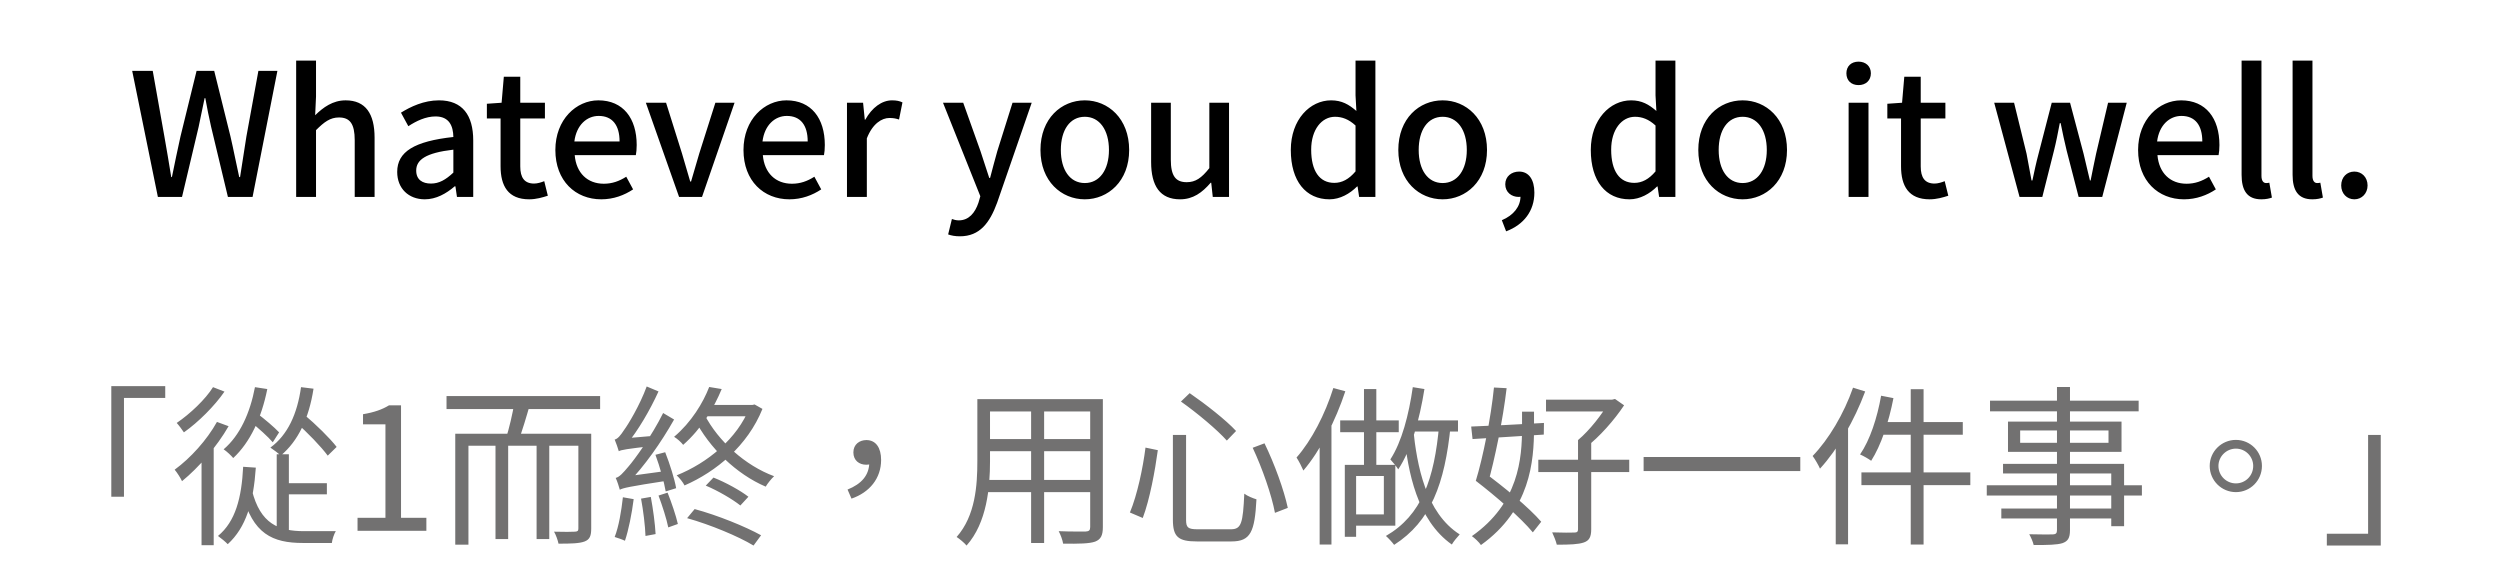 <svg width="292" height="67" viewBox="0 0 292 67" fill="none" xmlns="http://www.w3.org/2000/svg">
<path d="M13 45.1V58.02H14.48V46.48H19.3V45.1H13ZM32.96 56.44V57.74H38.18V56.44H32.96ZM32.32 53.06V62.08L33.74 62.62V53.06H32.32ZM29.42 57.24L28.3 57.66C29.52 62.36 31.82 63.42 35.4 63.42H38.76C38.8 63.02 39.02 62.36 39.22 62.04C38.6 62.04 35.96 62.04 35.52 62.04C32.56 62.04 30.4 61.2 29.42 57.24ZM29.78 45.22C29.2 48.26 28.02 50.86 26.12 52.48C26.46 52.7 27.04 53.24 27.24 53.5C29.2 51.68 30.54 48.84 31.22 45.44L29.78 45.22ZM35.16 45.22C34.72 48.36 33.6 50.8 31.58 52.28C31.92 52.5 32.54 52.96 32.78 53.22C34.82 51.52 36.08 48.88 36.62 45.4L35.16 45.22ZM29.28 49.28C30.18 50 31.32 51.02 31.86 51.66L32.6 50.5C32.04 49.9 30.9 48.94 30 48.26L29.28 49.28ZM34.52 49.3C35.88 50.48 37.5 52.16 38.28 53.22L39.32 52.2C38.54 51.18 36.86 49.54 35.52 48.42L34.52 49.3ZM28.4 54.52C28.22 58.16 27.5 60.92 25.46 62.6C25.78 62.82 26.38 63.32 26.6 63.56C28.74 61.6 29.6 58.7 29.88 54.62L28.4 54.52ZM25.34 49.28C24.16 51.4 22.26 53.5 20.4 54.86C20.68 55.18 21.12 55.88 21.26 56.2C23.22 54.6 25.32 52.18 26.7 49.78L25.34 49.28ZM24.88 45.22C24 46.64 22.2 48.34 20.64 49.4C20.9 49.68 21.28 50.2 21.48 50.5C23.18 49.3 25.06 47.42 26.22 45.74L24.88 45.22ZM23.54 53V63.68H24.96V51.88L24.76 51.78L23.54 53ZM41.76 62H49.8V60.48H46.84V47.34H45.44C44.66 47.82 43.72 48.16 42.4 48.38V49.56H45.02V60.48H41.76V62ZM57.874 51.38V62.96H59.354V51.38H57.874ZM62.674 51.38V62.96H64.154V51.38H62.674ZM60.094 46.94C59.894 48.24 59.454 50.12 59.054 51.34L60.534 51.54C60.974 50.4 61.494 48.66 61.934 47.1L60.094 46.94ZM53.174 50.66V63.62H54.714V52.06H68.234V50.66H53.174ZM67.554 50.66V61.72C67.554 62 67.474 62.08 67.154 62.1C66.854 62.12 65.834 62.14 64.714 62.1C64.934 62.48 65.154 63.1 65.234 63.5C66.674 63.5 67.674 63.48 68.294 63.24C68.894 63 69.054 62.58 69.054 61.72V50.66H67.554ZM52.154 46.26V47.78H70.094V46.26H52.154ZM82.434 56.72C83.834 57.3 85.574 58.32 86.474 59.04L87.414 58.02C86.494 57.3 84.754 56.34 83.334 55.78L82.434 56.72ZM80.254 60.52C82.954 61.28 86.234 62.64 88.014 63.72L88.894 62.52C87.094 61.52 83.814 60.18 81.134 59.46L80.254 60.52ZM82.834 45.2C82.134 47.02 80.754 49.32 78.734 51.02C79.074 51.22 79.554 51.64 79.794 51.96C81.974 50.04 83.394 47.62 84.294 45.44L82.834 45.2ZM82.554 47.3L81.894 48.62H87.994V47.3H82.554ZM87.554 47.3V47.58C86.134 51.24 82.614 54.08 79.034 55.52C79.334 55.78 79.794 56.36 79.954 56.7C83.674 55.08 87.334 52.04 89.054 47.76L88.134 47.24L87.874 47.3H87.554ZM82.294 48.44L81.094 48.9C82.854 52.34 86.014 55.38 89.434 56.84C89.654 56.46 90.094 55.92 90.414 55.62C87.054 54.38 83.894 51.54 82.294 48.44ZM76.554 53.12C77.074 54.52 77.574 56.32 77.754 57.4L78.974 57.02C78.794 55.96 78.234 54.18 77.694 52.82L76.554 53.12ZM74.874 58.24C75.134 59.62 75.354 61.42 75.394 62.6L76.574 62.38C76.514 61.2 76.274 59.42 76.014 58.04L74.874 58.24ZM72.754 58.08C72.574 59.7 72.274 61.5 71.794 62.72C72.114 62.82 72.714 63.02 72.994 63.16C73.414 61.92 73.794 60.02 74.014 58.3L72.754 58.08ZM72.274 52.7C72.274 52.4 73.194 51.92 73.194 51.92V51.9C74.514 50.3 75.894 47.96 76.914 45.72L75.534 45.14C74.734 47.34 73.334 49.64 72.894 50.22C72.494 50.84 72.154 51.26 71.794 51.34C71.954 51.72 72.194 52.4 72.274 52.7ZM72.274 52.7C72.594 52.54 73.134 52.44 76.294 52.08C76.314 51.8 76.354 51.28 76.434 50.9L72.934 51.2L72.234 51.62L72.274 52.7ZM72.394 57.2C72.394 56.9 73.354 56.46 73.354 56.46V56.42C75.254 54.46 77.214 51.7 78.734 49L77.454 48.24C76.134 50.92 74.054 53.76 73.414 54.48C72.794 55.22 72.354 55.72 71.914 55.82C72.094 56.2 72.314 56.9 72.394 57.2ZM72.394 57.2C72.774 57 73.414 56.84 77.974 56.14C77.954 55.86 77.994 55.34 78.034 54.98L73.034 55.66L72.354 56.12L72.394 57.2ZM76.914 57.88C77.354 59.06 77.854 60.6 78.054 61.6L79.174 61.2C78.954 60.22 78.434 58.7 77.974 57.54L76.914 57.88ZM99.454 58.24C101.554 57.52 102.914 55.88 102.914 53.72C102.914 52.32 102.314 51.4 101.194 51.4C100.394 51.4 99.674 51.9 99.674 52.84C99.674 53.78 100.354 54.28 101.174 54.28C101.554 54.28 101.954 54.18 102.234 53.82L101.154 52.3L101.534 53.98C101.534 55.5 100.634 56.52 98.994 57.18L99.454 58.24ZM114.994 46.62V48.06H127.934V46.62H114.994ZM114.994 51.28V52.7H127.914V51.28H114.994ZM114.894 56.06V57.48H127.954V56.06H114.894ZM114.154 46.62V53.86C114.154 56.68 113.934 60.24 111.734 62.72C112.054 62.92 112.654 63.42 112.894 63.72C115.274 61.06 115.634 56.92 115.634 53.88V46.62H114.154ZM127.334 46.62V61.56C127.334 61.94 127.194 62.06 126.814 62.08C126.434 62.08 125.074 62.1 123.654 62.04C123.874 62.44 124.114 63.1 124.174 63.5C126.074 63.52 127.234 63.5 127.914 63.26C128.574 63 128.814 62.54 128.814 61.56V46.62H127.334ZM120.434 47.16V63.42H121.954V47.16H120.434ZM136.994 50.8V60.7C136.994 62.7 137.614 63.24 139.794 63.24C140.234 63.24 143.334 63.24 143.834 63.24C146.074 63.24 146.554 62.12 146.754 58.32C146.354 58.2 145.694 57.94 145.334 57.66C145.174 61.12 144.994 61.82 143.754 61.82C143.054 61.82 140.454 61.82 139.914 61.82C138.774 61.82 138.534 61.64 138.534 60.72V50.8H136.994ZM133.794 52.28C133.494 54.66 132.834 57.8 131.974 59.86L133.474 60.5C134.294 58.34 134.914 54.94 135.234 52.58L133.794 52.28ZM146.314 52.3C147.434 54.68 148.534 57.84 148.914 59.9L150.414 59.32C149.974 57.24 148.854 54.16 147.694 51.78L146.314 52.3ZM137.934 46.9C139.834 48.24 142.194 50.22 143.294 51.46L144.374 50.34C143.214 49.08 140.814 47.2 138.954 45.92L137.934 46.9ZM159.314 45.44V54.96H160.754V45.44H159.314ZM156.534 49.1V50.48H163.374V49.1H156.534ZM157.074 54.3V62.7H158.394V54.3H157.074ZM157.854 54.3V55.6H161.634V60.08H157.854V61.4H162.974V54.3H157.854ZM165.014 45.22C164.554 48.44 163.734 51.6 162.394 53.66C162.654 53.94 163.154 54.54 163.314 54.82C164.834 52.54 165.794 49.04 166.374 45.44L165.014 45.22ZM164.934 49.1L164.554 50.4H170.294V49.1H164.934ZM168.094 49.62C167.534 55.96 166.054 60.18 161.874 62.6C162.154 62.84 162.654 63.38 162.834 63.64C167.114 60.9 168.754 56.52 169.434 49.72L168.094 49.62ZM165.054 50L163.994 50.66C164.434 55.08 165.514 60.74 169.574 63.6C169.774 63.24 170.234 62.7 170.494 62.42C166.534 59.9 165.494 54.4 165.054 50ZM155.734 45.32C154.774 48.38 153.194 51.44 151.434 53.44C151.694 53.82 152.094 54.62 152.234 54.96C154.214 52.64 155.994 49.14 157.134 45.7L155.734 45.32ZM154.134 50.22V63.6H155.514V48.9L155.474 48.86L154.134 50.22ZM180.574 46.68V48.06H188.454V46.68H180.574ZM179.674 53.7V55.14H190.294V53.7H179.674ZM184.314 51.4V61.82C184.314 62.1 184.194 62.2 183.894 62.2C183.574 62.22 182.474 62.22 181.294 62.18C181.494 62.6 181.734 63.2 181.834 63.62C183.394 63.62 184.354 63.58 184.994 63.36C185.634 63.14 185.854 62.7 185.854 61.82V51.4H184.314ZM187.894 46.68V47.02C187.154 48.36 185.654 50.28 184.314 51.4C184.574 51.6 185.014 52 185.214 52.26C186.814 51.04 188.554 49.06 189.694 47.34L188.634 46.6L188.294 46.68H187.894ZM172.374 56.16C174.694 57.94 177.654 60.5 179.034 62.18L180.014 60.94C178.614 59.3 175.594 56.82 173.274 55.12L172.374 56.16ZM172.374 56.16L173.754 56.58C174.574 53.72 175.554 48.96 175.974 45.34L174.494 45.26C174.154 48.72 173.214 53.44 172.374 56.16ZM177.774 48.08V49.96C177.774 53.54 177.394 58.78 171.914 62.62C172.234 62.84 172.754 63.32 172.974 63.66C178.734 59.54 179.174 53.88 179.174 49.98V48.08H177.774ZM171.834 49.82L171.994 51.28C174.234 51.14 177.334 50.96 180.314 50.76L180.334 49.4C177.194 49.58 173.994 49.74 171.834 49.82ZM191.974 53.38V55.02H210.274V53.38H191.974ZM223.174 45.46V63.6H224.674V45.46H223.174ZM219.714 46.22C219.254 48.82 218.414 51.4 217.254 53.08C217.634 53.24 218.254 53.6 218.554 53.82C219.694 52.04 220.614 49.3 221.154 46.5L219.714 46.22ZM219.914 49.3L219.534 50.78H229.254V49.3H219.914ZM217.414 55.18V56.66H230.134V55.18H217.414ZM216.434 45.28C215.374 48.32 213.594 51.32 211.714 53.26C211.994 53.62 212.434 54.4 212.574 54.74C214.654 52.48 216.594 49.1 217.854 45.72L216.434 45.28ZM214.414 50.44V63.58H215.854V49.04L215.834 49.02L214.414 50.44ZM240.254 45.2V61.92C240.254 62.28 240.134 62.4 239.774 62.42C239.414 62.42 238.214 62.44 237.014 62.4C237.214 62.74 237.454 63.3 237.534 63.66C239.214 63.66 240.254 63.64 240.894 63.44C241.514 63.22 241.774 62.86 241.774 61.92V45.2H240.254ZM232.434 46.8V48.04H249.794V46.8H232.434ZM235.954 50.28H246.274V51.72H235.954V50.28ZM234.534 49.24V52.78H247.794V49.24H234.534ZM233.954 54.18V55.3H246.594V61.46H248.094V54.18H233.954ZM232.054 56.68V57.88H250.174V56.68H232.054ZM233.754 59.4V60.56H247.374V59.4H233.754ZM261.154 51.38C259.474 51.38 258.094 52.74 258.094 54.42C258.094 56.12 259.474 57.48 261.154 57.48C262.834 57.48 264.194 56.12 264.194 54.42C264.194 52.74 262.834 51.38 261.154 51.38ZM261.154 56.46C260.034 56.46 259.114 55.56 259.114 54.42C259.114 53.32 260.034 52.4 261.154 52.4C262.274 52.4 263.174 53.32 263.174 54.42C263.174 55.56 262.274 56.46 261.154 56.46ZM278.074 63.72V50.8H276.594V62.34H271.774V63.72H278.074Z" fill="#727171"/>
<path d="M18.44 23H21.26L23.2 14.82C23.42 13.68 23.68 12.58 23.9 11.46H23.98C24.18 12.58 24.4 13.68 24.66 14.82L26.62 23H29.5L32.4 8.28H30.18L28.78 15.94C28.54 17.5 28.28 19.08 28.04 20.68H27.94C27.58 19.08 27.28 17.48 26.92 15.94L25.02 8.28H22.96L21.08 15.94C20.74 17.5 20.4 19.08 20.08 20.68H20C19.74 19.08 19.48 17.5 19.2 15.94L17.84 8.28H15.44L18.44 23ZM34.591 23H36.911V15.2C37.871 14.24 38.571 13.72 39.591 13.72C40.871 13.72 41.431 14.46 41.431 16.38V23H43.751V16.08C43.751 13.3 42.711 11.72 40.371 11.72C38.871 11.72 37.751 12.54 36.811 13.46L36.911 11.28V7.08H34.591V23ZM49.613 23.28C50.933 23.28 52.113 22.62 53.113 21.76H53.193L53.373 23H55.273V16.4C55.273 13.46 54.013 11.72 51.273 11.72C49.513 11.72 47.953 12.46 46.833 13.16L47.693 14.74C48.613 14.14 49.713 13.6 50.873 13.6C52.473 13.6 52.933 14.72 52.953 16C48.393 16.5 46.393 17.72 46.393 20.08C46.393 22.02 47.733 23.28 49.613 23.28ZM50.333 21.44C49.353 21.44 48.613 21 48.613 19.92C48.613 18.68 49.693 17.86 52.953 17.48V20.16C52.053 21 51.293 21.44 50.333 21.44ZM61.807 23.28C62.627 23.28 63.367 23.06 63.987 22.86L63.567 21.16C63.227 21.3 62.767 21.44 62.387 21.44C61.247 21.44 60.767 20.74 60.767 19.44V13.84H63.647V12H60.767V8.96H58.847L58.587 12L56.867 12.12V13.84H58.467V19.42C58.467 21.72 59.347 23.28 61.807 23.28ZM70.226 23.28C71.666 23.28 72.926 22.8 73.946 22.12L73.146 20.64C72.326 21.16 71.506 21.46 70.526 21.46C68.626 21.46 67.306 20.22 67.126 18.12H74.266C74.326 17.84 74.366 17.4 74.366 16.94C74.366 13.82 72.786 11.72 69.886 11.72C67.326 11.72 64.866 13.94 64.866 17.52C64.866 21.14 67.226 23.28 70.226 23.28ZM67.086 16.52C67.326 14.6 68.546 13.54 69.926 13.54C71.526 13.54 72.366 14.62 72.366 16.52H67.086ZM79.316 23H81.996L85.796 12H83.556L81.676 17.92C81.356 19 81.036 20.12 80.716 21.2H80.616C80.296 20.12 79.976 19 79.656 17.92L77.796 12H75.436L79.316 23ZM92.199 23.28C93.639 23.28 94.899 22.8 95.919 22.12L95.119 20.64C94.299 21.16 93.479 21.46 92.499 21.46C90.599 21.46 89.279 20.22 89.099 18.12H96.239C96.299 17.84 96.339 17.4 96.339 16.94C96.339 13.82 94.759 11.72 91.859 11.72C89.299 11.72 86.839 13.94 86.839 17.52C86.839 21.14 89.199 23.28 92.199 23.28ZM89.059 16.52C89.299 14.6 90.519 13.54 91.899 13.54C93.499 13.54 94.339 14.62 94.339 16.52H89.059ZM98.927 23H101.247V16.16C101.927 14.42 103.007 13.78 103.887 13.78C104.347 13.78 104.627 13.84 105.007 13.96L105.407 11.96C105.067 11.8 104.727 11.72 104.187 11.72C103.007 11.72 101.847 12.56 101.067 13.98H101.007L100.807 12H98.927V23ZM112.123 27.6C114.443 27.6 115.603 26.02 116.463 23.68L120.503 12H118.263L116.483 17.66C116.203 18.68 115.903 19.76 115.643 20.78H115.543C115.183 19.74 114.863 18.64 114.523 17.66L112.503 12H110.143L114.503 22.92L114.283 23.68C113.883 24.86 113.163 25.74 111.983 25.74C111.703 25.74 111.383 25.66 111.183 25.58L110.743 27.38C111.123 27.52 111.563 27.6 112.123 27.6ZM126.706 23.28C129.426 23.28 131.886 21.16 131.886 17.52C131.886 13.84 129.426 11.72 126.706 11.72C123.966 11.72 121.526 13.84 121.526 17.52C121.526 21.16 123.966 23.28 126.706 23.28ZM126.706 21.38C124.966 21.38 123.906 19.84 123.906 17.52C123.906 15.18 124.966 13.64 126.706 13.64C128.426 13.64 129.526 15.18 129.526 17.52C129.526 19.84 128.426 21.38 126.706 21.38ZM137.831 23.28C139.351 23.28 140.411 22.5 141.411 21.34H141.471L141.651 23H143.551V12H141.251V19.64C140.331 20.8 139.631 21.28 138.611 21.28C137.311 21.28 136.751 20.54 136.751 18.64V12H134.451V18.92C134.451 21.72 135.491 23.28 137.831 23.28ZM155.286 23.28C156.526 23.28 157.666 22.62 158.506 21.78H158.566L158.746 23H160.646V7.08H158.326V11.14L158.426 12.96C157.546 12.2 156.726 11.72 155.466 11.72C153.026 11.72 150.766 13.94 150.766 17.52C150.766 21.16 152.526 23.28 155.286 23.28ZM155.846 21.36C154.126 21.36 153.146 19.98 153.146 17.48C153.146 15.12 154.386 13.64 155.926 13.64C156.746 13.64 157.526 13.92 158.326 14.66V20.02C157.546 20.94 156.746 21.36 155.846 21.36ZM168.503 23.28C171.223 23.28 173.683 21.16 173.683 17.52C173.683 13.84 171.223 11.72 168.503 11.72C165.763 11.72 163.323 13.84 163.323 17.52C163.323 21.16 165.763 23.28 168.503 23.28ZM168.503 21.38C166.763 21.38 165.703 19.84 165.703 17.52C165.703 15.18 166.763 13.64 168.503 13.64C170.223 13.64 171.323 15.18 171.323 17.52C171.323 19.84 170.223 21.38 168.503 21.38ZM175.915 27.02C177.995 26.24 179.215 24.62 179.215 22.5C179.215 20.96 178.555 20.04 177.435 20.04C176.555 20.04 175.815 20.6 175.815 21.52C175.815 22.46 176.555 23 177.375 23C177.755 23 178.115 22.88 178.395 22.58L177.435 21.08L177.595 22.92C177.595 24.12 176.795 25.14 175.415 25.72L175.915 27.02ZM190.325 23.28C191.565 23.28 192.705 22.62 193.545 21.78H193.605L193.785 23H195.685V7.08H193.365V11.14L193.465 12.96C192.585 12.2 191.765 11.72 190.505 11.72C188.065 11.72 185.805 13.94 185.805 17.52C185.805 21.16 187.565 23.28 190.325 23.28ZM190.885 21.36C189.165 21.36 188.185 19.98 188.185 17.48C188.185 15.12 189.425 13.64 190.965 13.64C191.785 13.64 192.565 13.92 193.365 14.66V20.02C192.585 20.94 191.785 21.36 190.885 21.36ZM203.542 23.28C206.262 23.28 208.722 21.16 208.722 17.52C208.722 13.84 206.262 11.72 203.542 11.72C200.802 11.72 198.362 13.84 198.362 17.52C198.362 21.16 200.802 23.28 203.542 23.28ZM203.542 21.38C201.802 21.38 200.742 19.84 200.742 17.52C200.742 15.18 201.802 13.64 203.542 13.64C205.262 13.64 206.362 15.18 206.362 17.52C206.362 19.84 205.262 21.38 203.542 21.38ZM215.919 23H218.239V12H215.919V23ZM217.079 9.94C217.919 9.94 218.519 9.4 218.519 8.56C218.519 7.74 217.919 7.2 217.079 7.2C216.219 7.2 215.659 7.74 215.659 8.56C215.659 9.4 216.219 9.94 217.079 9.94ZM225.381 23.28C226.201 23.28 226.941 23.06 227.561 22.86L227.141 21.16C226.801 21.3 226.341 21.44 225.961 21.44C224.821 21.44 224.341 20.74 224.341 19.44V13.84H227.221V12H224.341V8.96H222.421L222.161 12L220.441 12.12V13.84H222.041V19.42C222.041 21.72 222.921 23.28 225.381 23.28ZM235.883 23H238.543L239.903 17.6C240.163 16.56 240.363 15.54 240.583 14.38H240.683C240.923 15.54 241.123 16.54 241.383 17.58L242.783 23H245.543L248.403 12H246.223L244.823 17.96C244.583 19.02 244.403 20.04 244.183 21.08H244.103C243.843 20.04 243.623 19.02 243.363 17.96L241.783 12H239.643L238.103 17.96C237.823 19 237.603 20.04 237.383 21.08H237.283C237.083 20.04 236.903 19.02 236.703 17.96L235.243 12H232.923L235.883 23ZM255.09 23.28C256.53 23.28 257.79 22.8 258.81 22.12L258.01 20.64C257.19 21.16 256.37 21.46 255.39 21.46C253.49 21.46 252.17 20.22 251.99 18.12H259.13C259.19 17.84 259.23 17.4 259.23 16.94C259.23 13.82 257.65 11.72 254.75 11.72C252.19 11.72 249.73 13.94 249.73 17.52C249.73 21.14 252.09 23.28 255.09 23.28ZM251.95 16.52C252.19 14.6 253.41 13.54 254.79 13.54C256.39 13.54 257.23 14.62 257.23 16.52H251.95ZM264.118 23.28C264.698 23.28 265.058 23.18 265.358 23.08L265.058 21.34C264.858 21.38 264.778 21.38 264.678 21.38C264.398 21.38 264.138 21.16 264.138 20.54V7.08H261.818V20.42C261.818 22.2 262.438 23.28 264.118 23.28ZM270.075 23.28C270.655 23.28 271.015 23.18 271.315 23.08L271.015 21.34C270.815 21.38 270.735 21.38 270.635 21.38C270.355 21.38 270.095 21.16 270.095 20.54V7.08H267.775V20.42C267.775 22.2 268.395 23.28 270.075 23.28ZM274.992 23.28C275.852 23.28 276.532 22.6 276.532 21.66C276.532 20.7 275.852 20.04 274.992 20.04C274.112 20.04 273.452 20.7 273.452 21.66C273.452 22.6 274.112 23.28 274.992 23.28Z" fill="black"/>
</svg>
